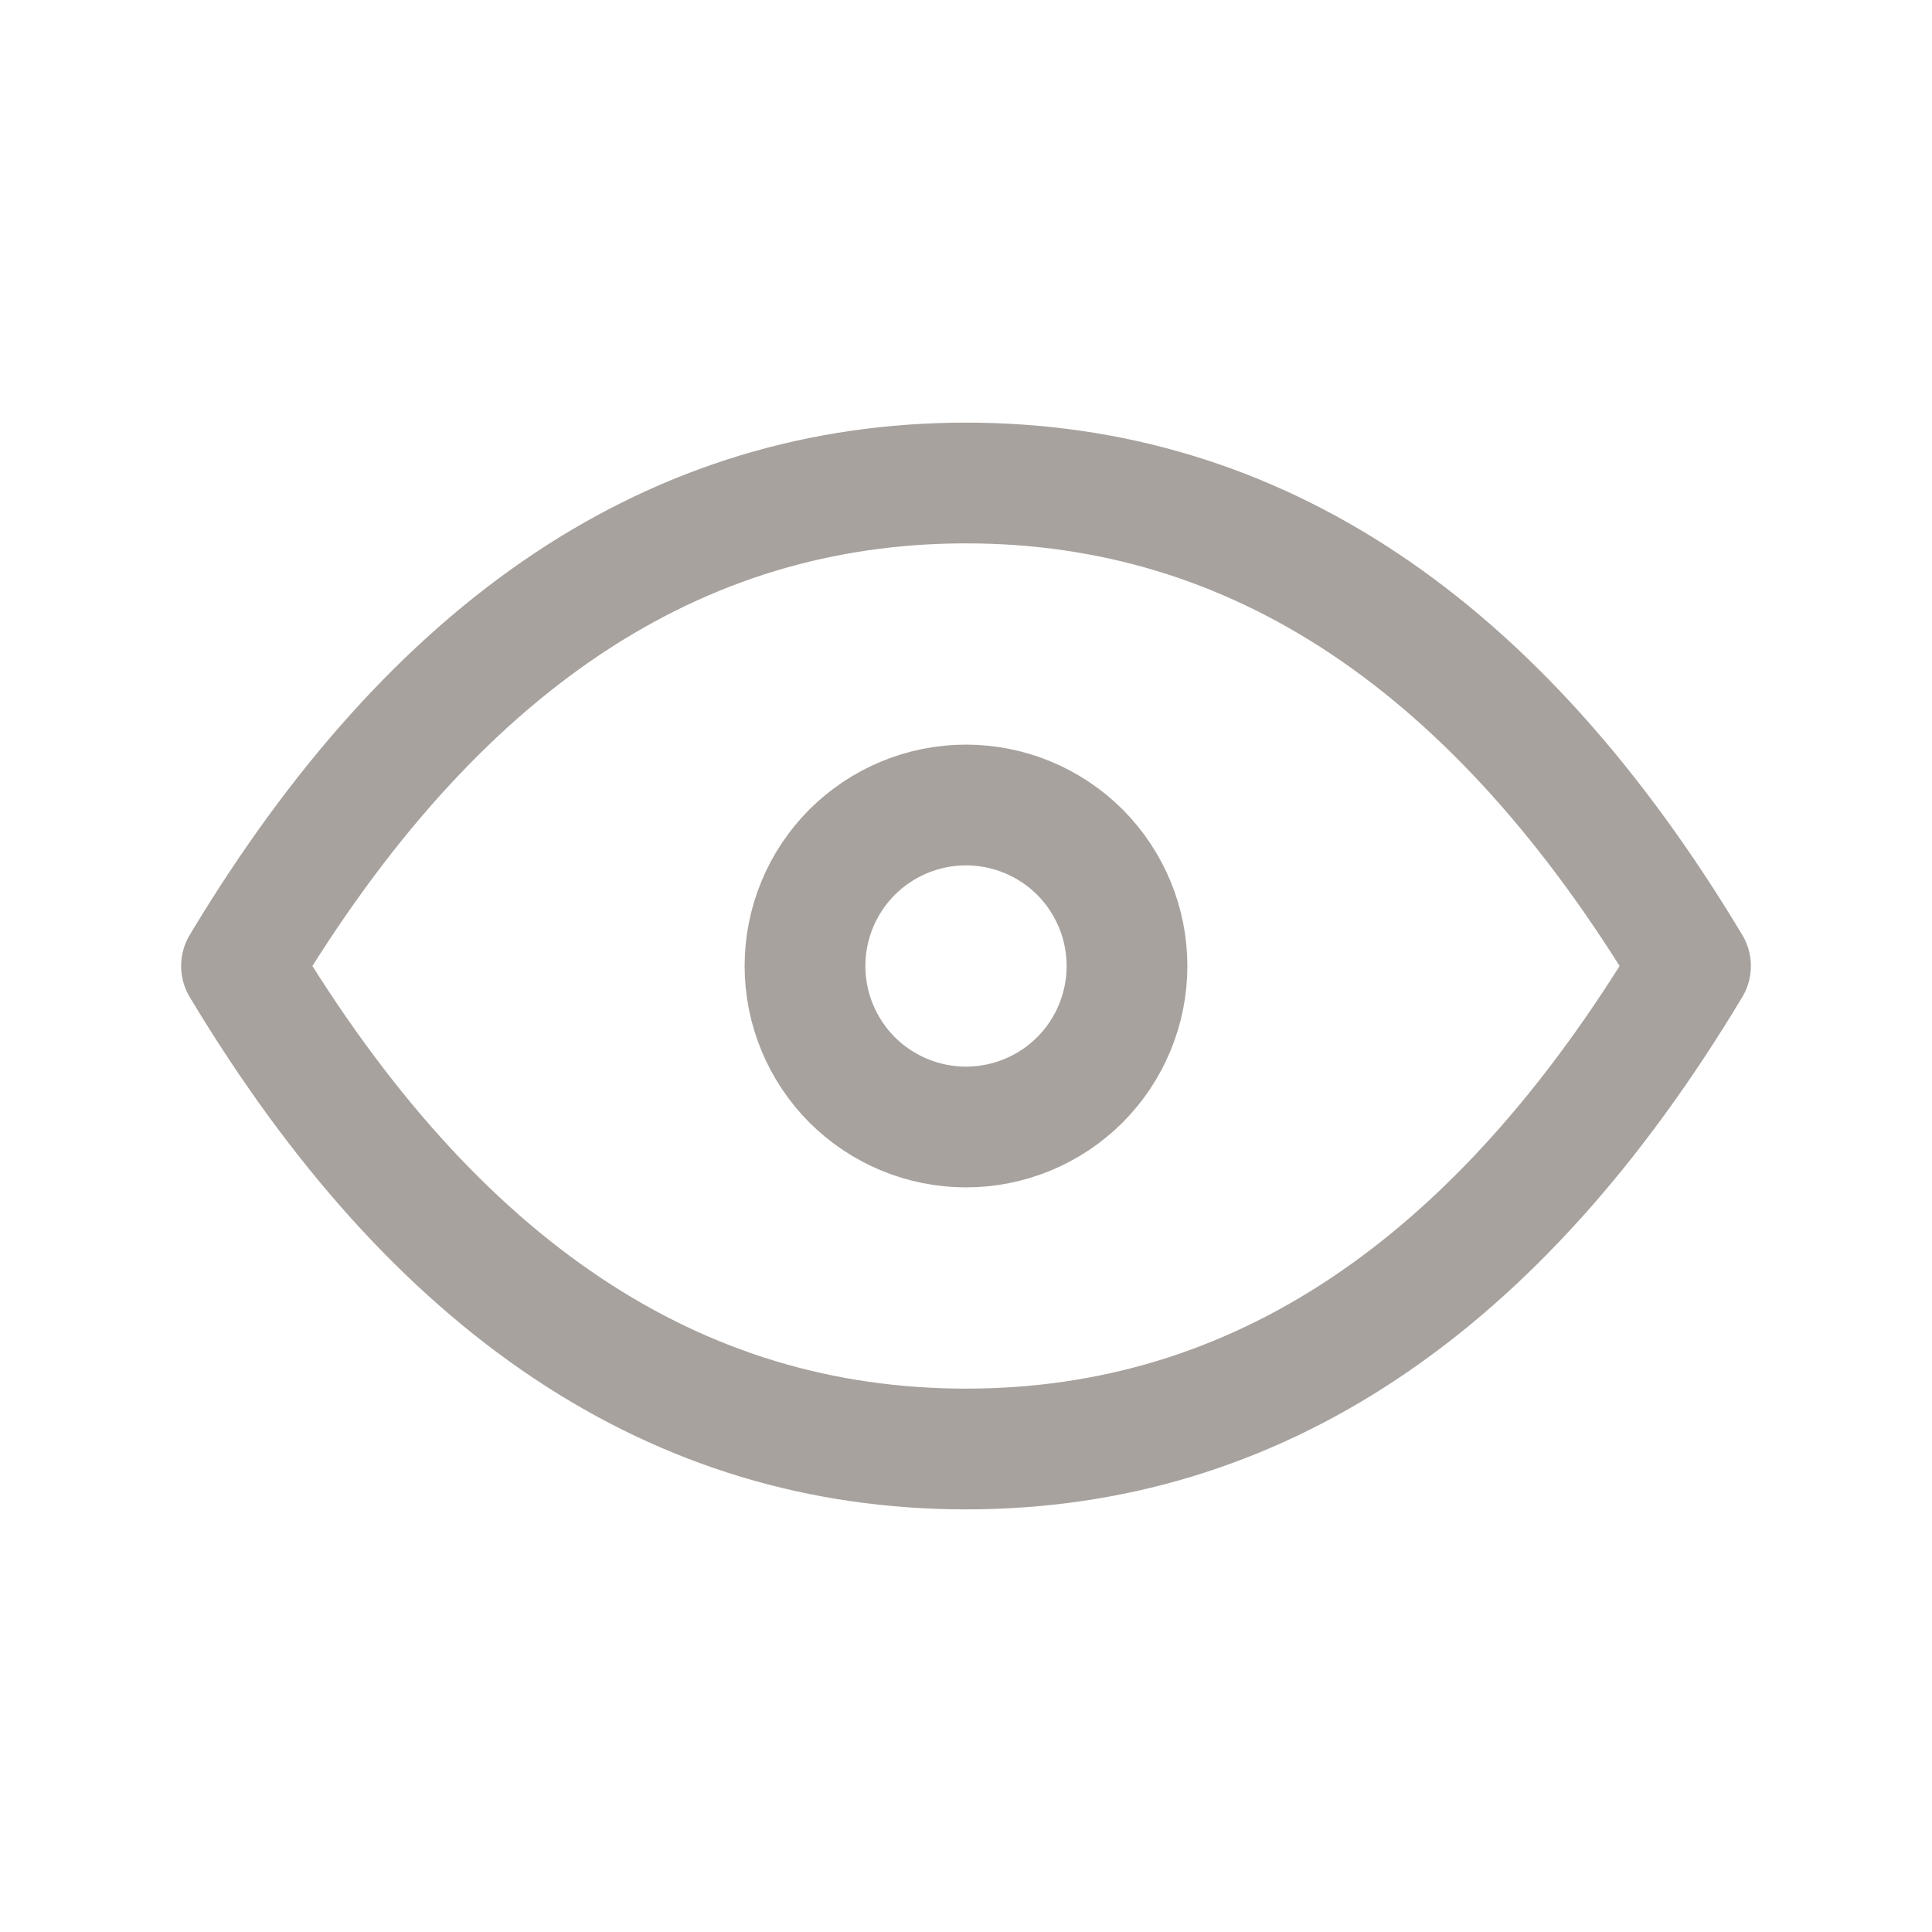 <svg width="18" height="18" viewBox="0 0 18 18" fill="none" xmlns="http://www.w3.org/2000/svg">
<g id="eye" clip-path="url(#clip0_2238_4646)">
<path id="Vector" d="M7.5 9C7.5 9.398 7.658 9.779 7.939 10.061C8.221 10.342 8.602 10.5 9 10.5C9.398 10.5 9.779 10.342 10.061 10.061C10.342 9.779 10.5 9.398 10.5 9C10.5 8.602 10.342 8.221 10.061 7.939C9.779 7.658 9.398 7.5 9 7.5C8.602 7.5 8.221 7.658 7.939 7.939C7.658 8.221 7.5 8.602 7.5 9Z" stroke="#A8A29E" stroke-width="1.125" stroke-linecap="round" stroke-linejoin="round"/>
<path id="Vector_2" d="M15.75 9C13.95 12 11.7 13.5 9 13.5C6.3 13.5 4.05 12 2.25 9C4.05 6 6.3 4.5 9 4.5C11.7 4.5 13.95 6 15.75 9Z" stroke="#A8A29E" stroke-width="1.125" stroke-linecap="round" stroke-linejoin="round"/>
</g>
<defs>
<clipPath id="clip0_2238_4646">
<rect width="18" height="18" fill="white"/>
</clipPath>
</defs>
</svg>
